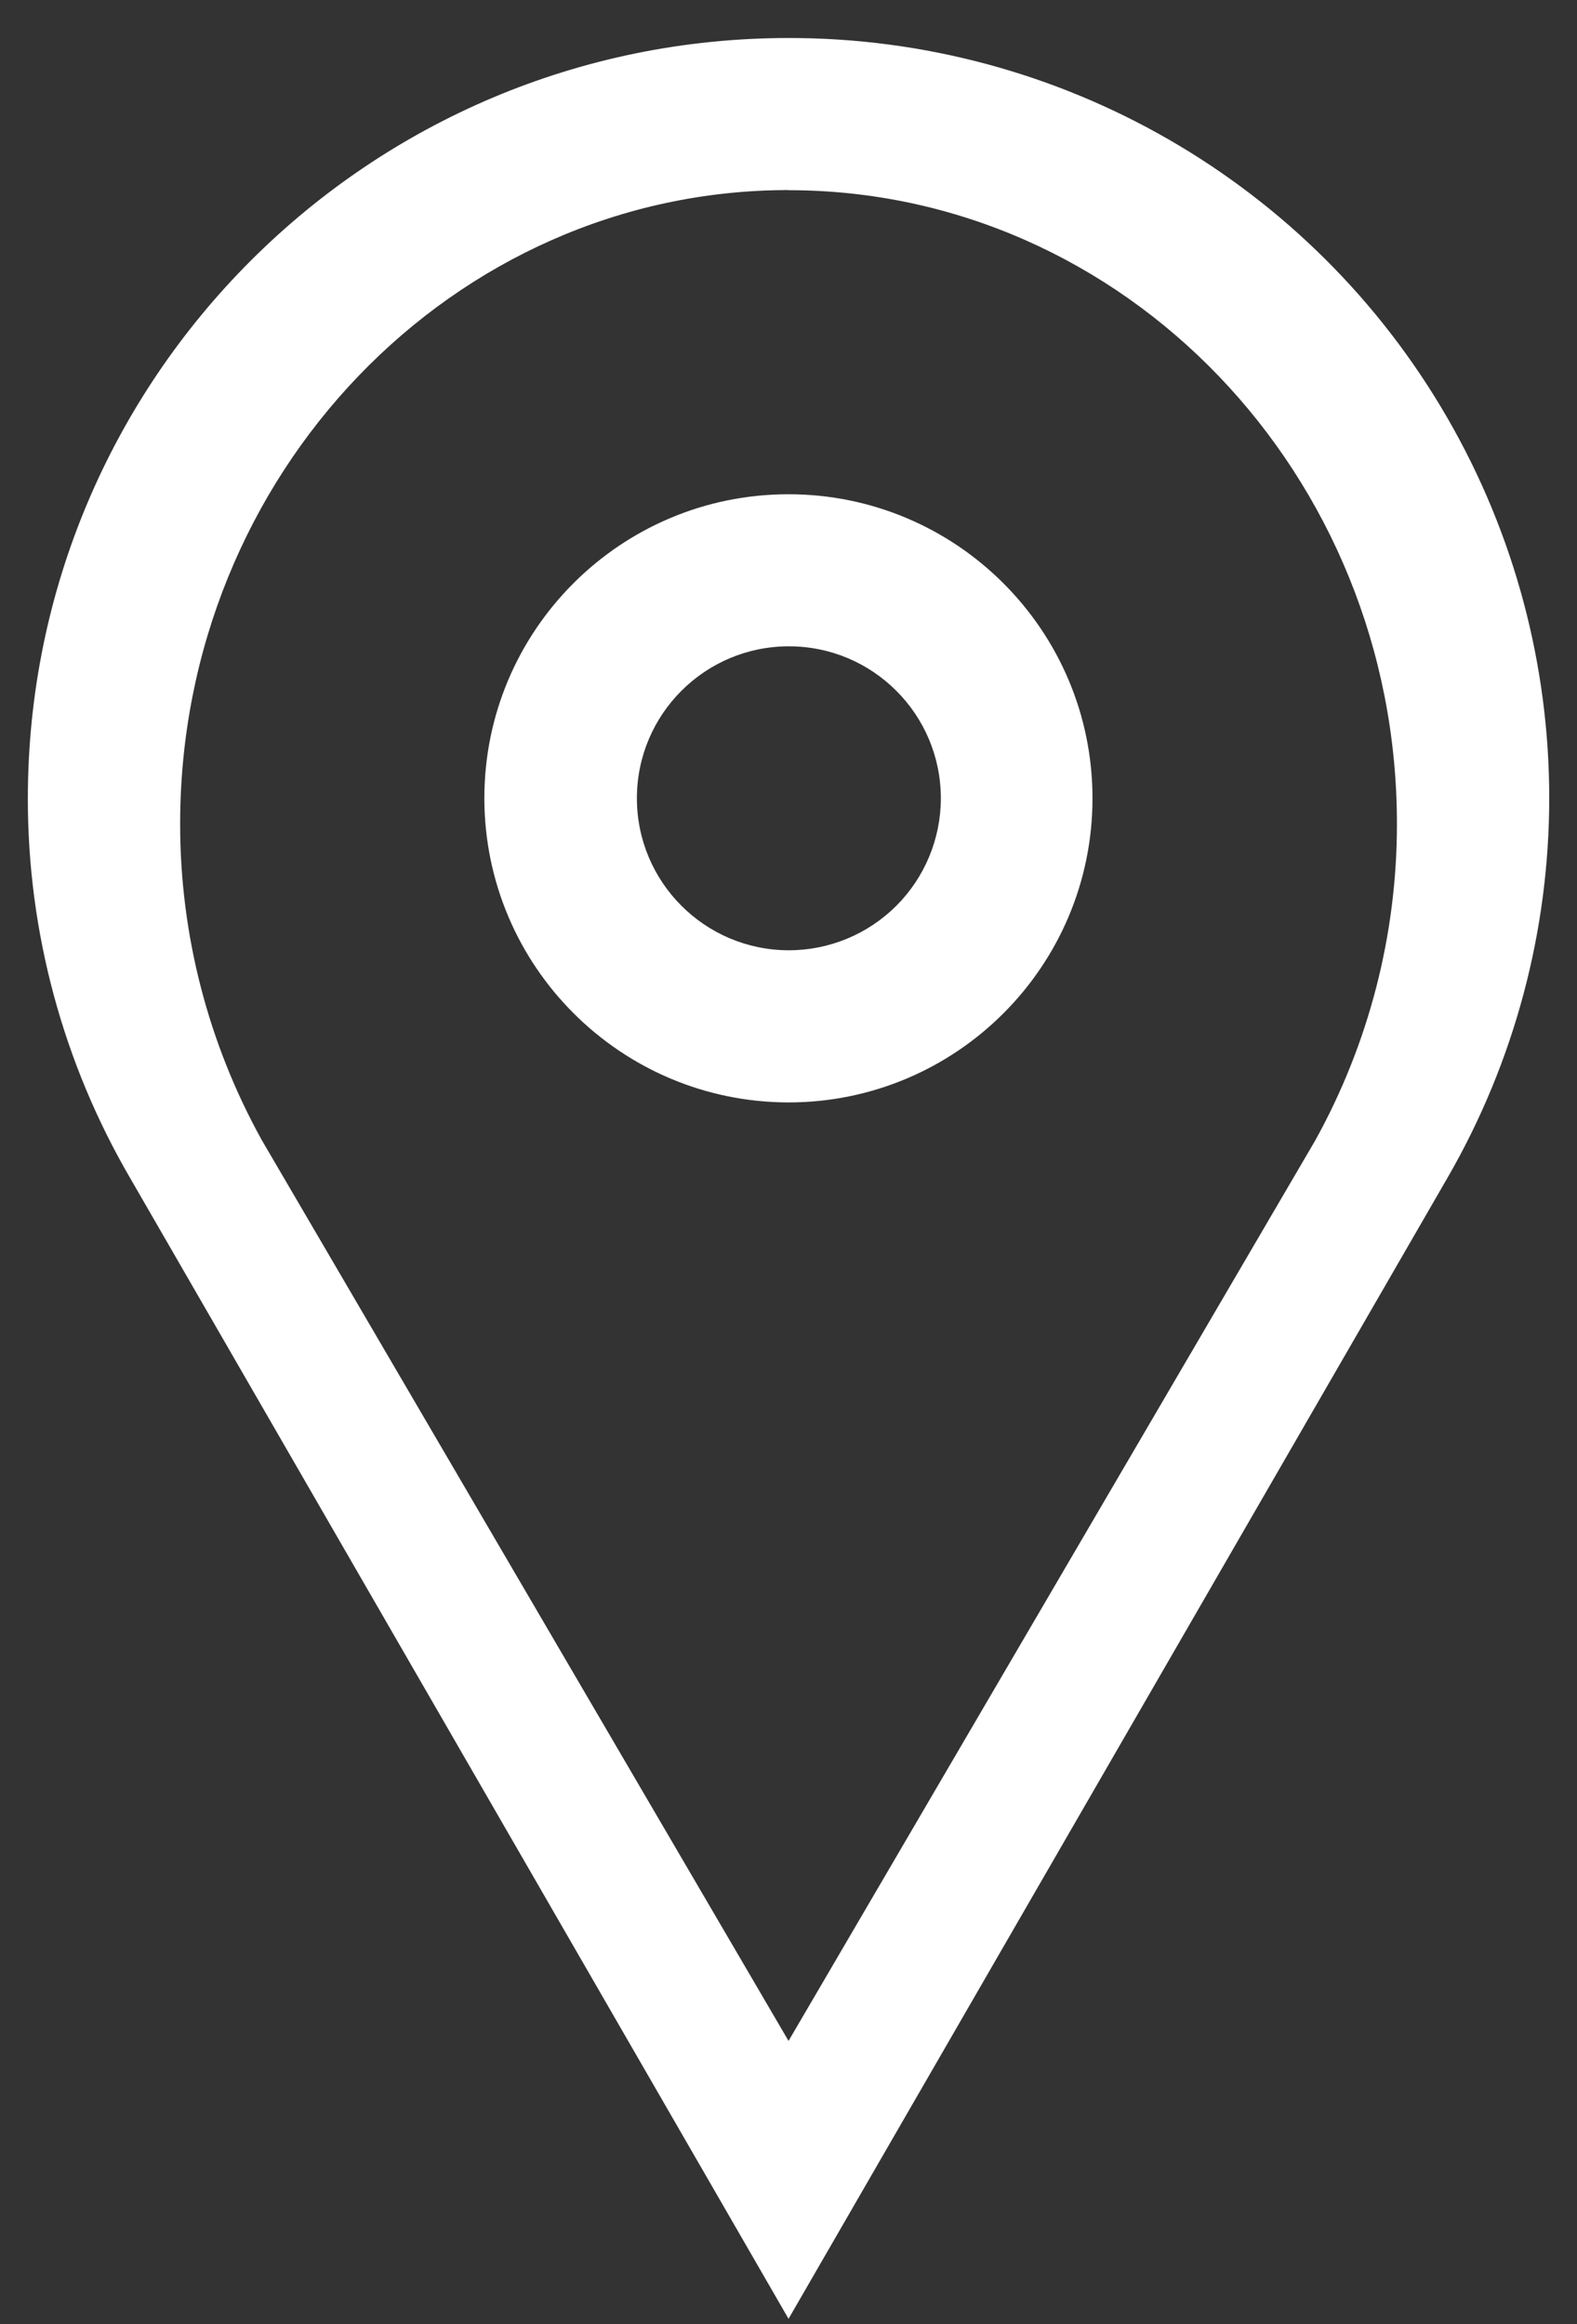 <svg width="38" height="56" viewBox="0 0 38 56" fill="none" xmlns="http://www.w3.org/2000/svg">
<rect x="0" y="0" width="38" height="56" fill="#333333" stroke="none"/>
<path fill-rule="evenodd" clip-rule="evenodd" d="M19.001 4.583C27.091 4.583 33.661 11.432 33.661 19.849C33.663 22.519 32.985 25.146 31.691 27.482L19.001 49.176L6.311 27.476C5.016 25.141 4.338 22.515 4.341 19.846C4.341 11.429 10.921 4.58 19.001 4.58M19.001 26.563C23.047 26.561 26.326 23.28 26.325 19.234C26.325 15.19 23.045 11.909 18.999 11.909C14.952 11.909 11.672 15.188 11.671 19.234C11.676 23.28 14.955 26.558 19.001 26.563ZM19.001 0.916C8.879 0.916 0.675 9.117 0.671 19.236C0.667 22.454 1.519 25.614 3.141 28.394L19.001 55.872L34.871 28.394C38.149 22.726 38.151 15.739 34.876 10.069C31.602 4.399 25.549 0.909 19.001 0.916ZM19.001 22.897C16.98 22.892 15.344 21.251 15.347 19.229C15.35 17.208 16.99 15.571 19.012 15.573C21.033 15.574 22.671 17.213 22.671 19.235C22.671 20.207 22.284 21.14 21.596 21.827C20.907 22.514 19.974 22.899 19.001 22.897Z" fill="white"/>
</svg>
